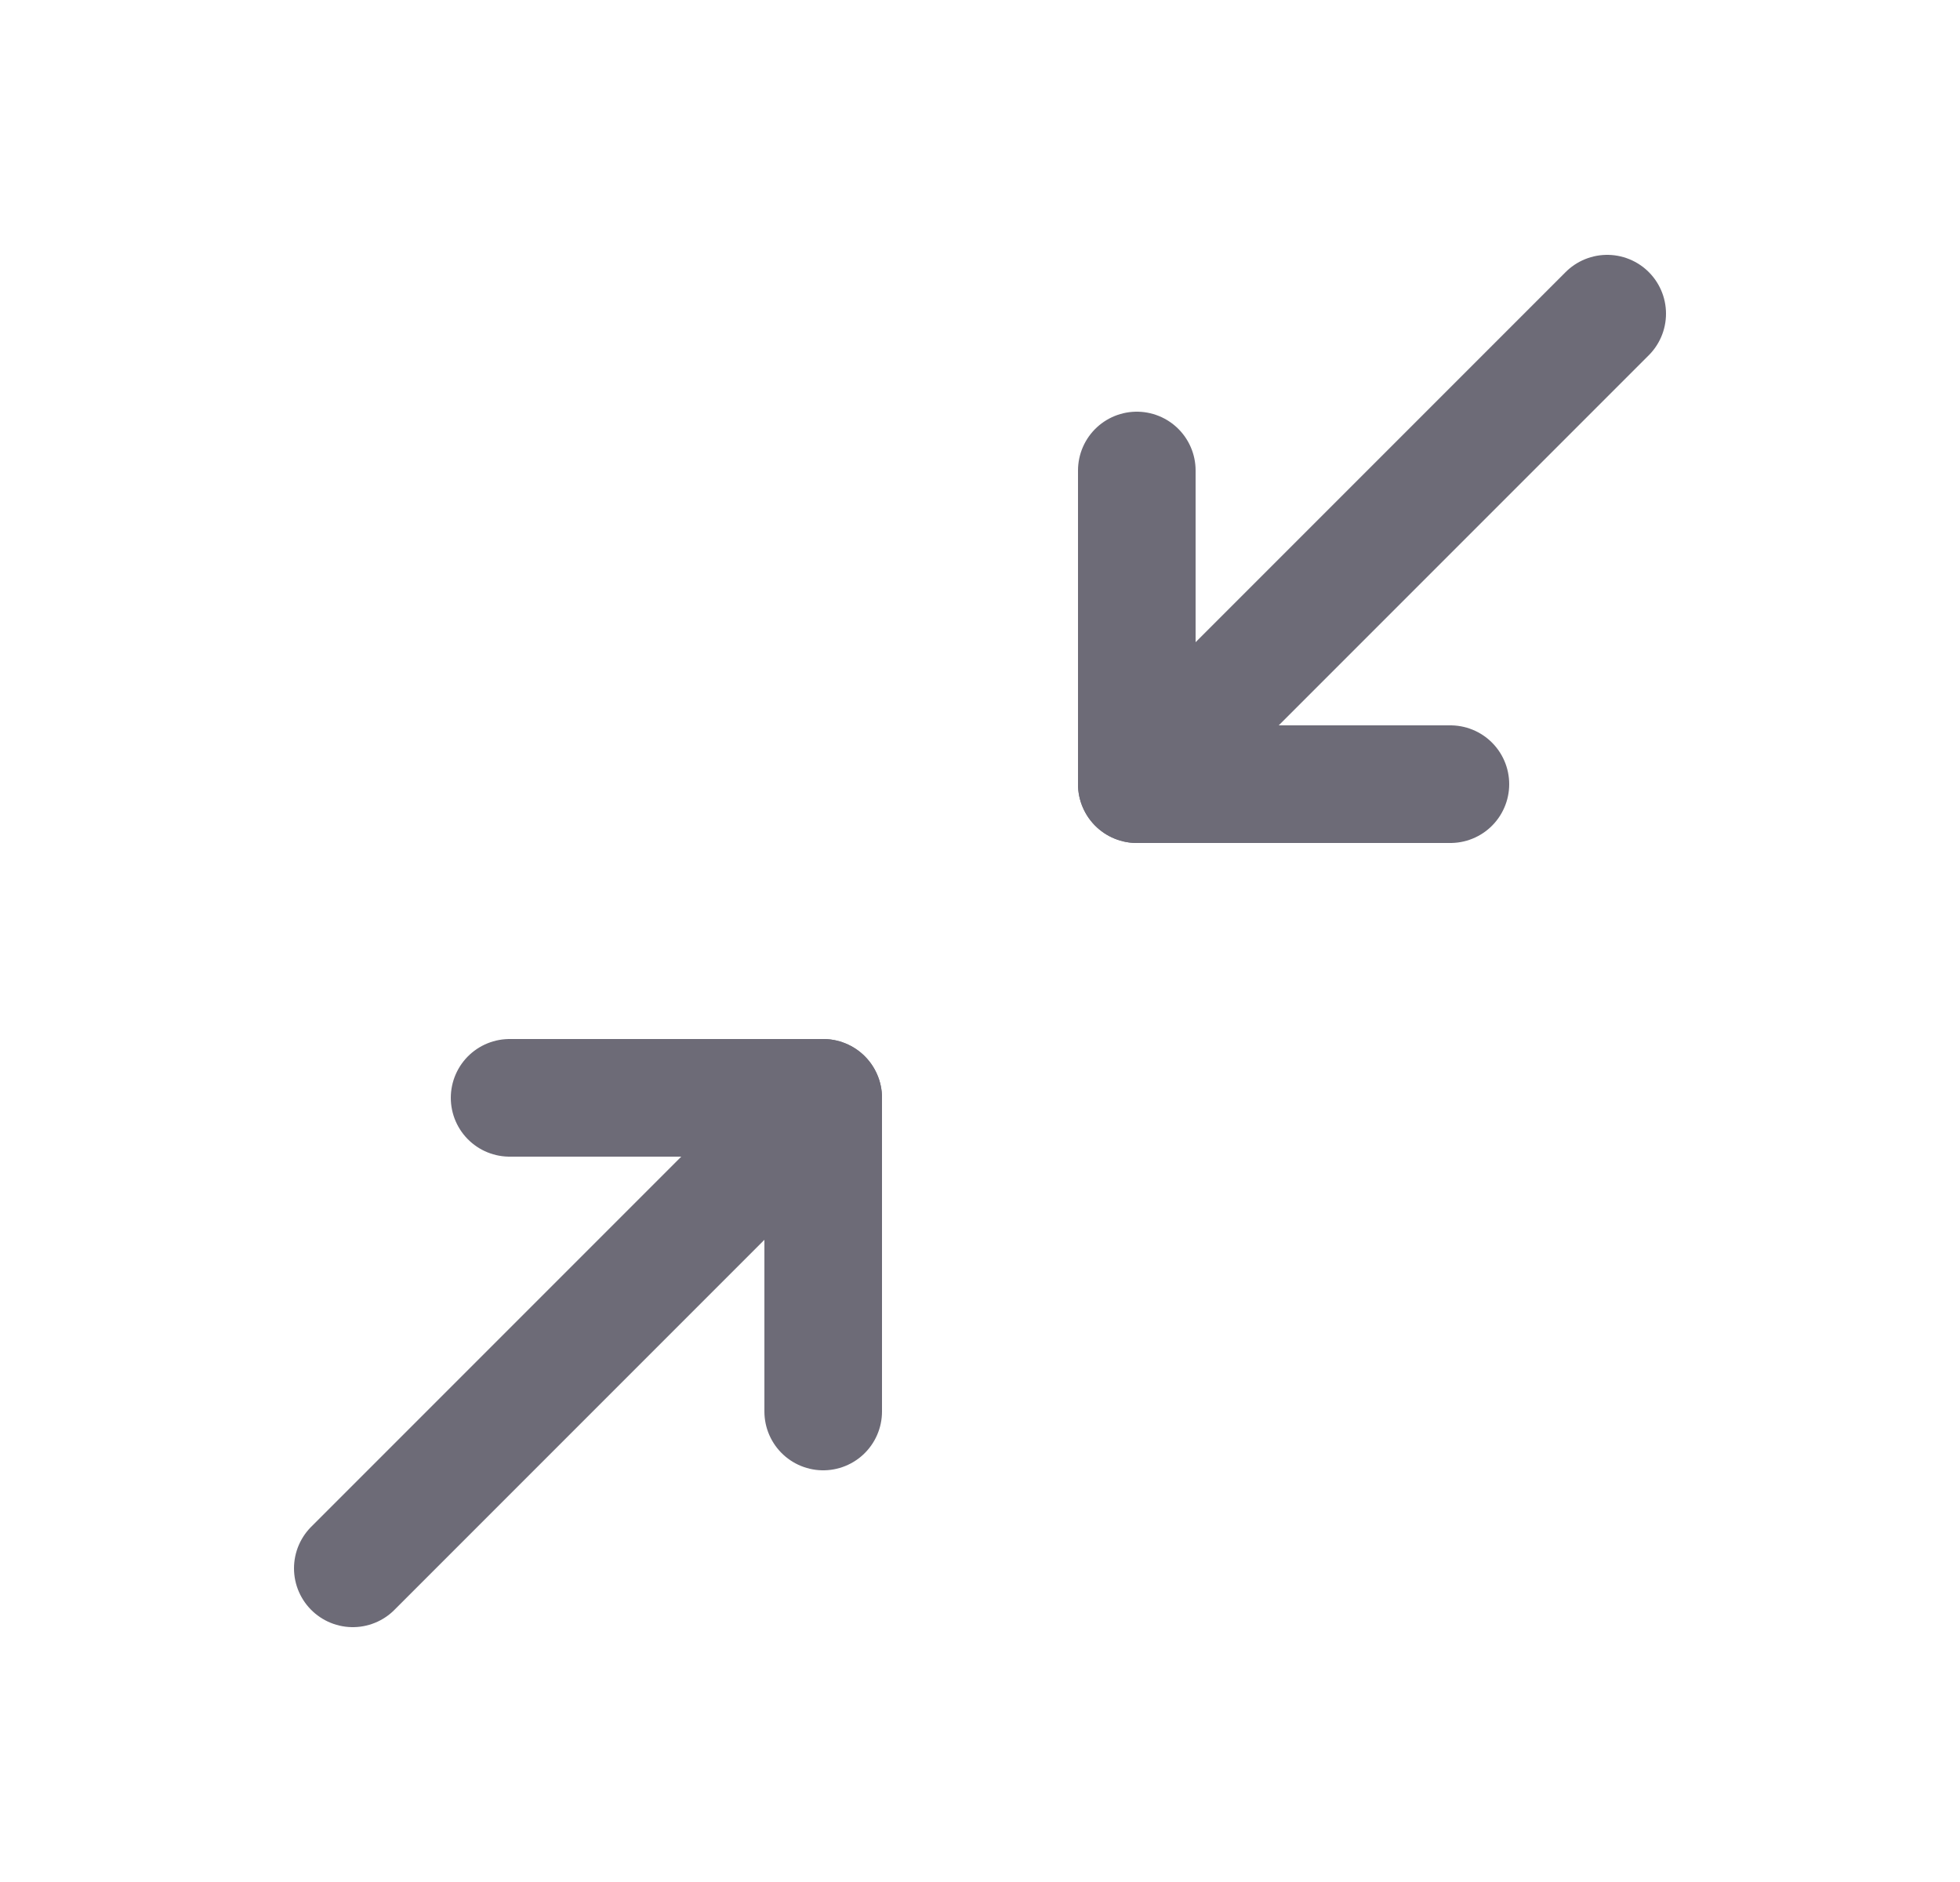 <svg width="25" height="24" viewBox="0 0 25 24" fill="none" xmlns="http://www.w3.org/2000/svg">
<path d="M18.5 10H14.5V6" stroke="#6D6B77" stroke-width="1.5" stroke-linecap="round" stroke-linejoin="round"/>
<path d="M20.5 4L14.5 10" stroke="#6D6B77" stroke-width="1.5" stroke-linecap="round" stroke-linejoin="round"/>
<path d="M6.5 14H10.5V18" stroke="#6D6B77" stroke-width="1.5" stroke-linecap="round" stroke-linejoin="round"/>
<path d="M10.5 14L4.5 20" stroke="#6D6B77" stroke-width="1.5" stroke-linecap="round" stroke-linejoin="round"/>
</svg>

